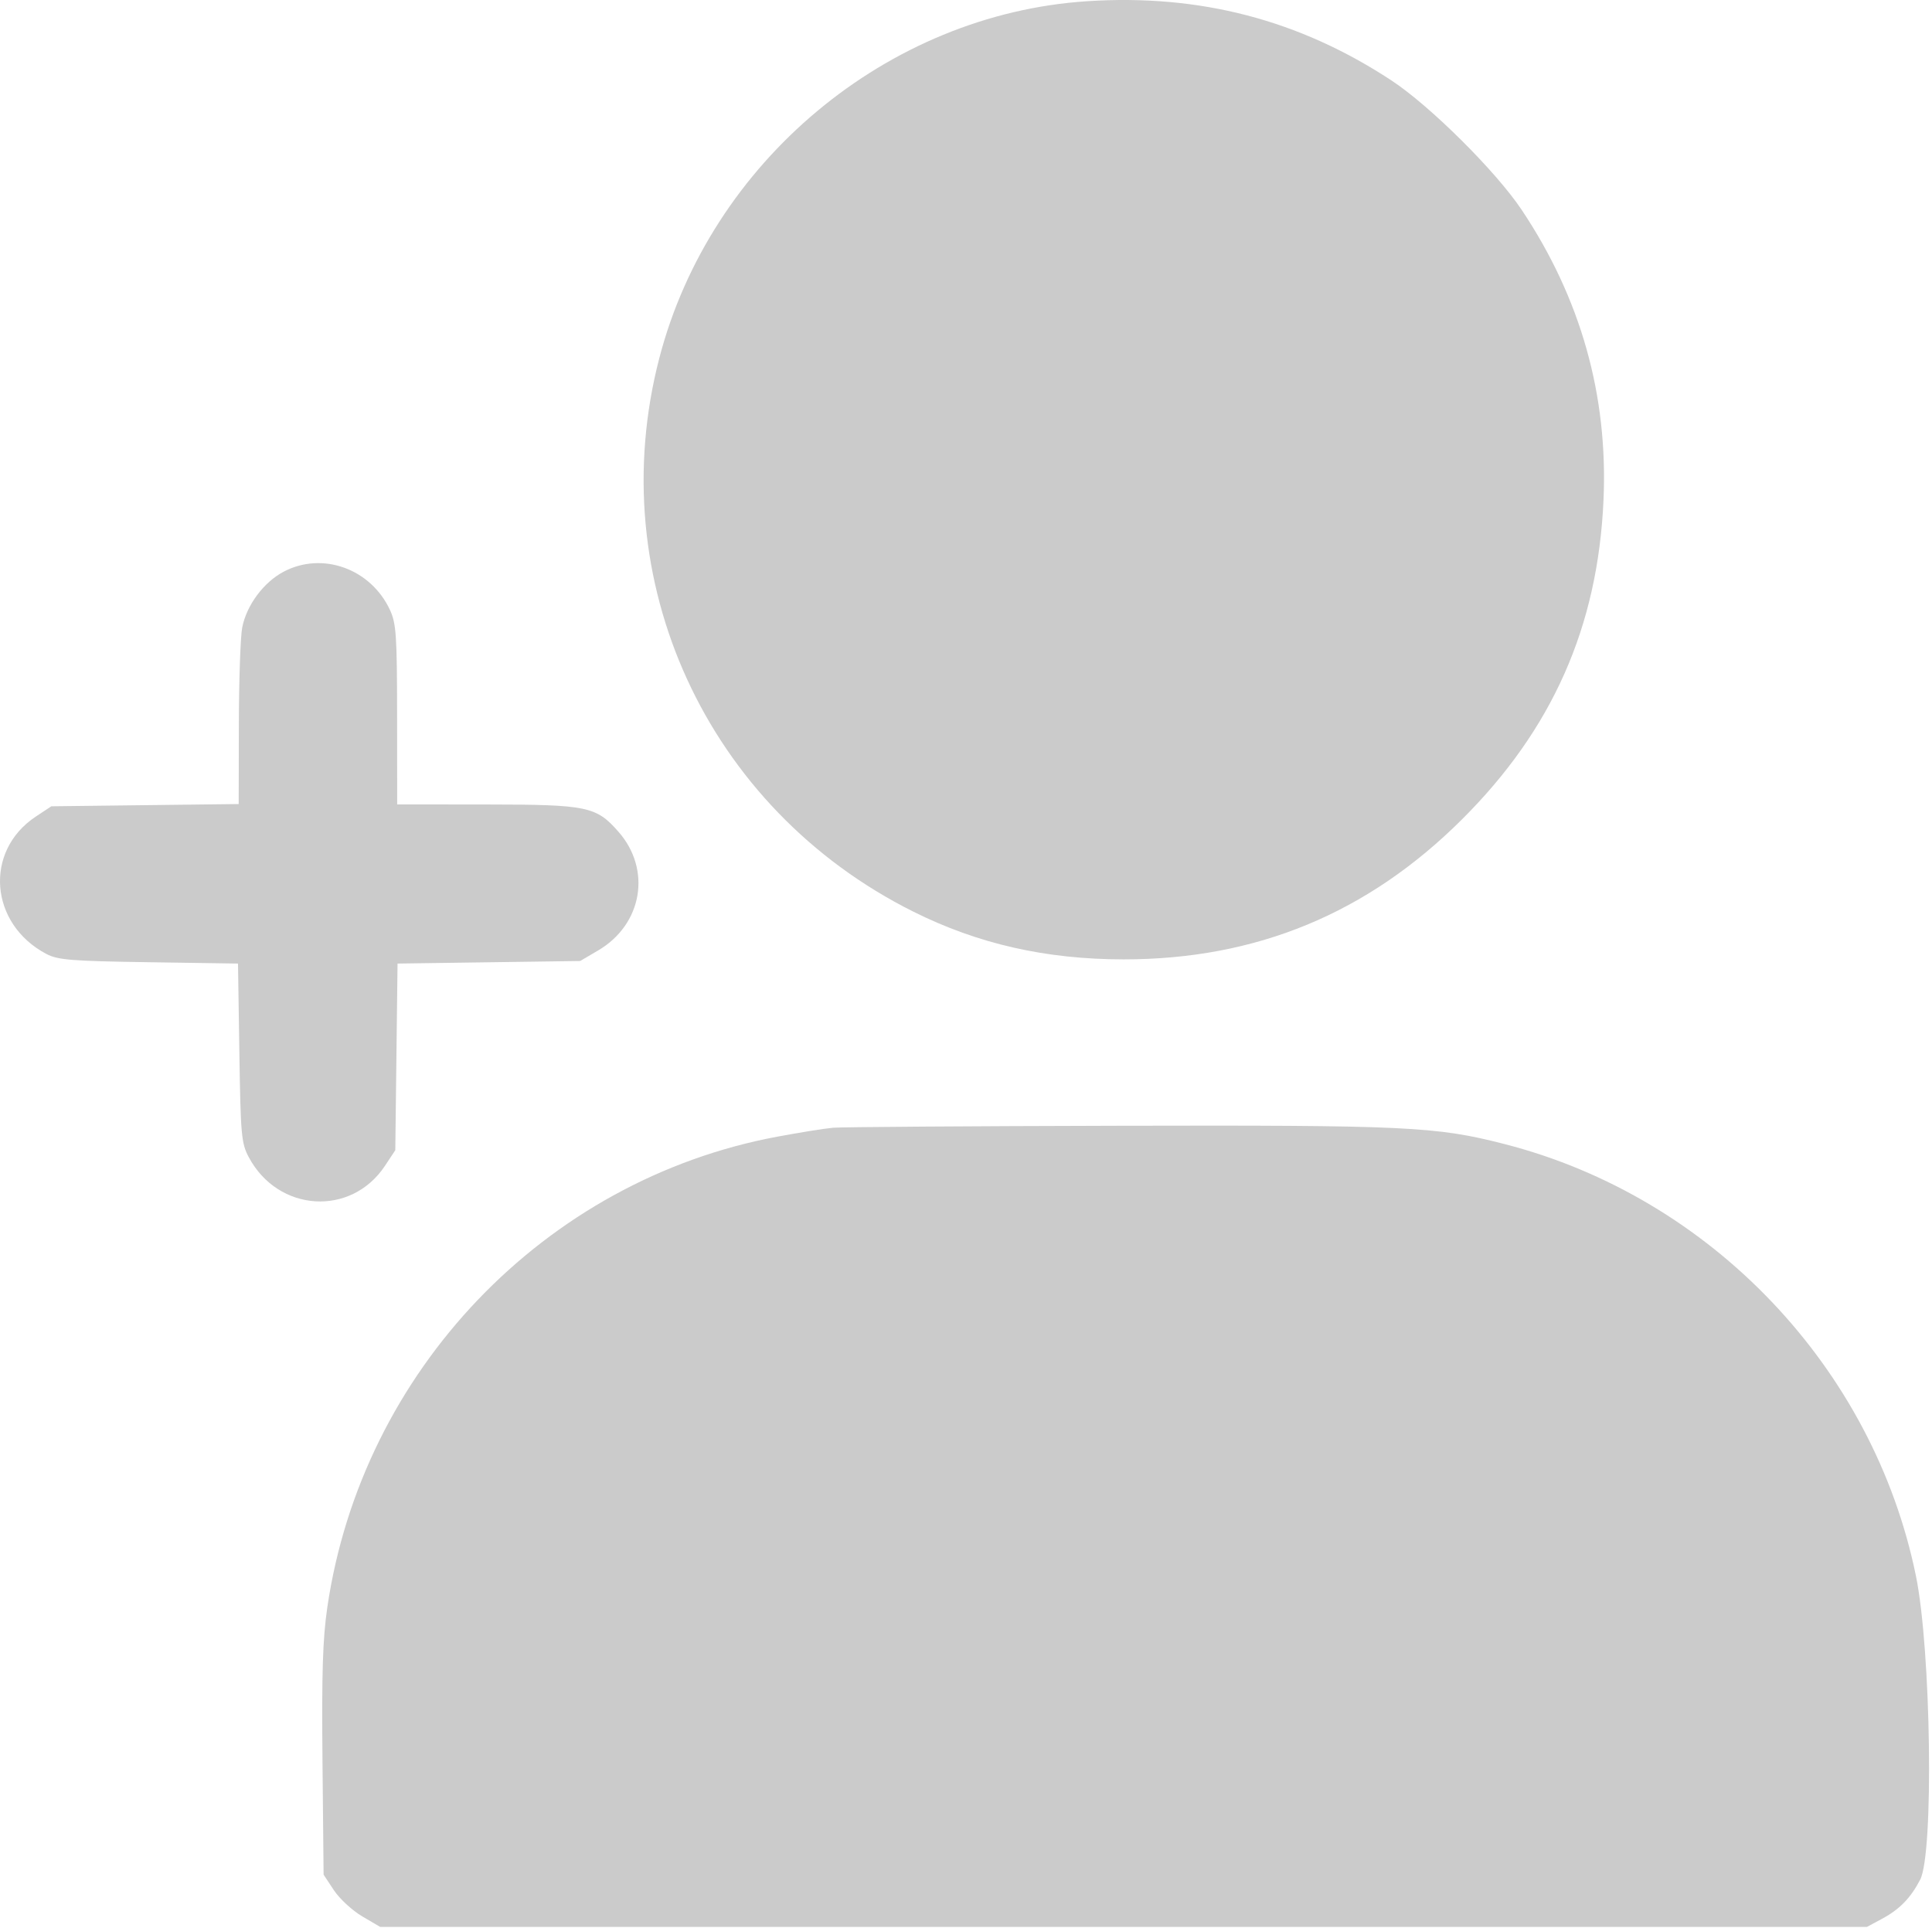 <svg width="512" height="511" viewBox="0 0 512 511" fill="none" xmlns="http://www.w3.org/2000/svg">
<path fill-rule="evenodd" clip-rule="evenodd" d="M288.089 0.322C235.119 3.78 188.237 42.902 174.721 94.925C159.448 153.707 187.227 214.234 242.045 241.614C259.159 250.163 277.18 254.254 297.756 254.262C332.918 254.276 362.373 242.107 387.361 217.244C411.368 193.357 423.438 166.167 424.942 132.586C426.185 104.818 418.934 79.084 403.248 55.598C396.432 45.392 378.97 28.042 368.756 21.326C344.305 5.248 317.91 -1.625 288.089 0.322ZM75.163 151.518C69.843 154.327 65.327 160.421 64.185 166.335C63.722 168.731 63.324 180.232 63.3 191.892L63.256 213.093L38.43 213.392L13.604 213.691L9.485 216.419C-4.281 225.535 -2.811 244.841 12.256 252.808C15.312 254.423 18.76 254.704 39.415 255.016L63.074 255.373L63.435 279.032C63.768 300.876 63.959 302.998 65.928 306.691C73.713 321.29 93.058 322.507 102.028 308.962L104.756 304.843L105.054 280.107L105.353 255.372L129.554 255.031L153.756 254.691L158.528 251.886C170.24 245.001 172.724 230.488 163.909 220.448C157.995 213.713 155.702 213.238 129.006 213.213L105.256 213.191L105.234 189.441C105.215 168.46 104.996 165.225 103.36 161.691C98.282 150.723 85.443 146.091 75.163 151.518ZM220.756 298.884C218.556 299.081 211.913 300.145 205.993 301.249C144.31 312.754 95.926 363.36 86.743 425.976C85.52 434.318 85.235 443.399 85.463 466.774L85.756 496.842L88.484 500.961C89.984 503.227 93.359 506.343 95.984 507.886L100.756 510.691H297.756H494.756L498.756 508.538C503.413 506.032 506.296 503.078 508.855 498.191C512.513 491.203 511.773 437.406 507.747 417.691C496.468 362.456 453.445 317.27 398.756 303.219C380.538 298.539 372.896 298.178 295.967 298.359C256.801 298.452 222.956 298.688 220.756 298.884Z" fill="#cbcbcb"/>
</svg>
